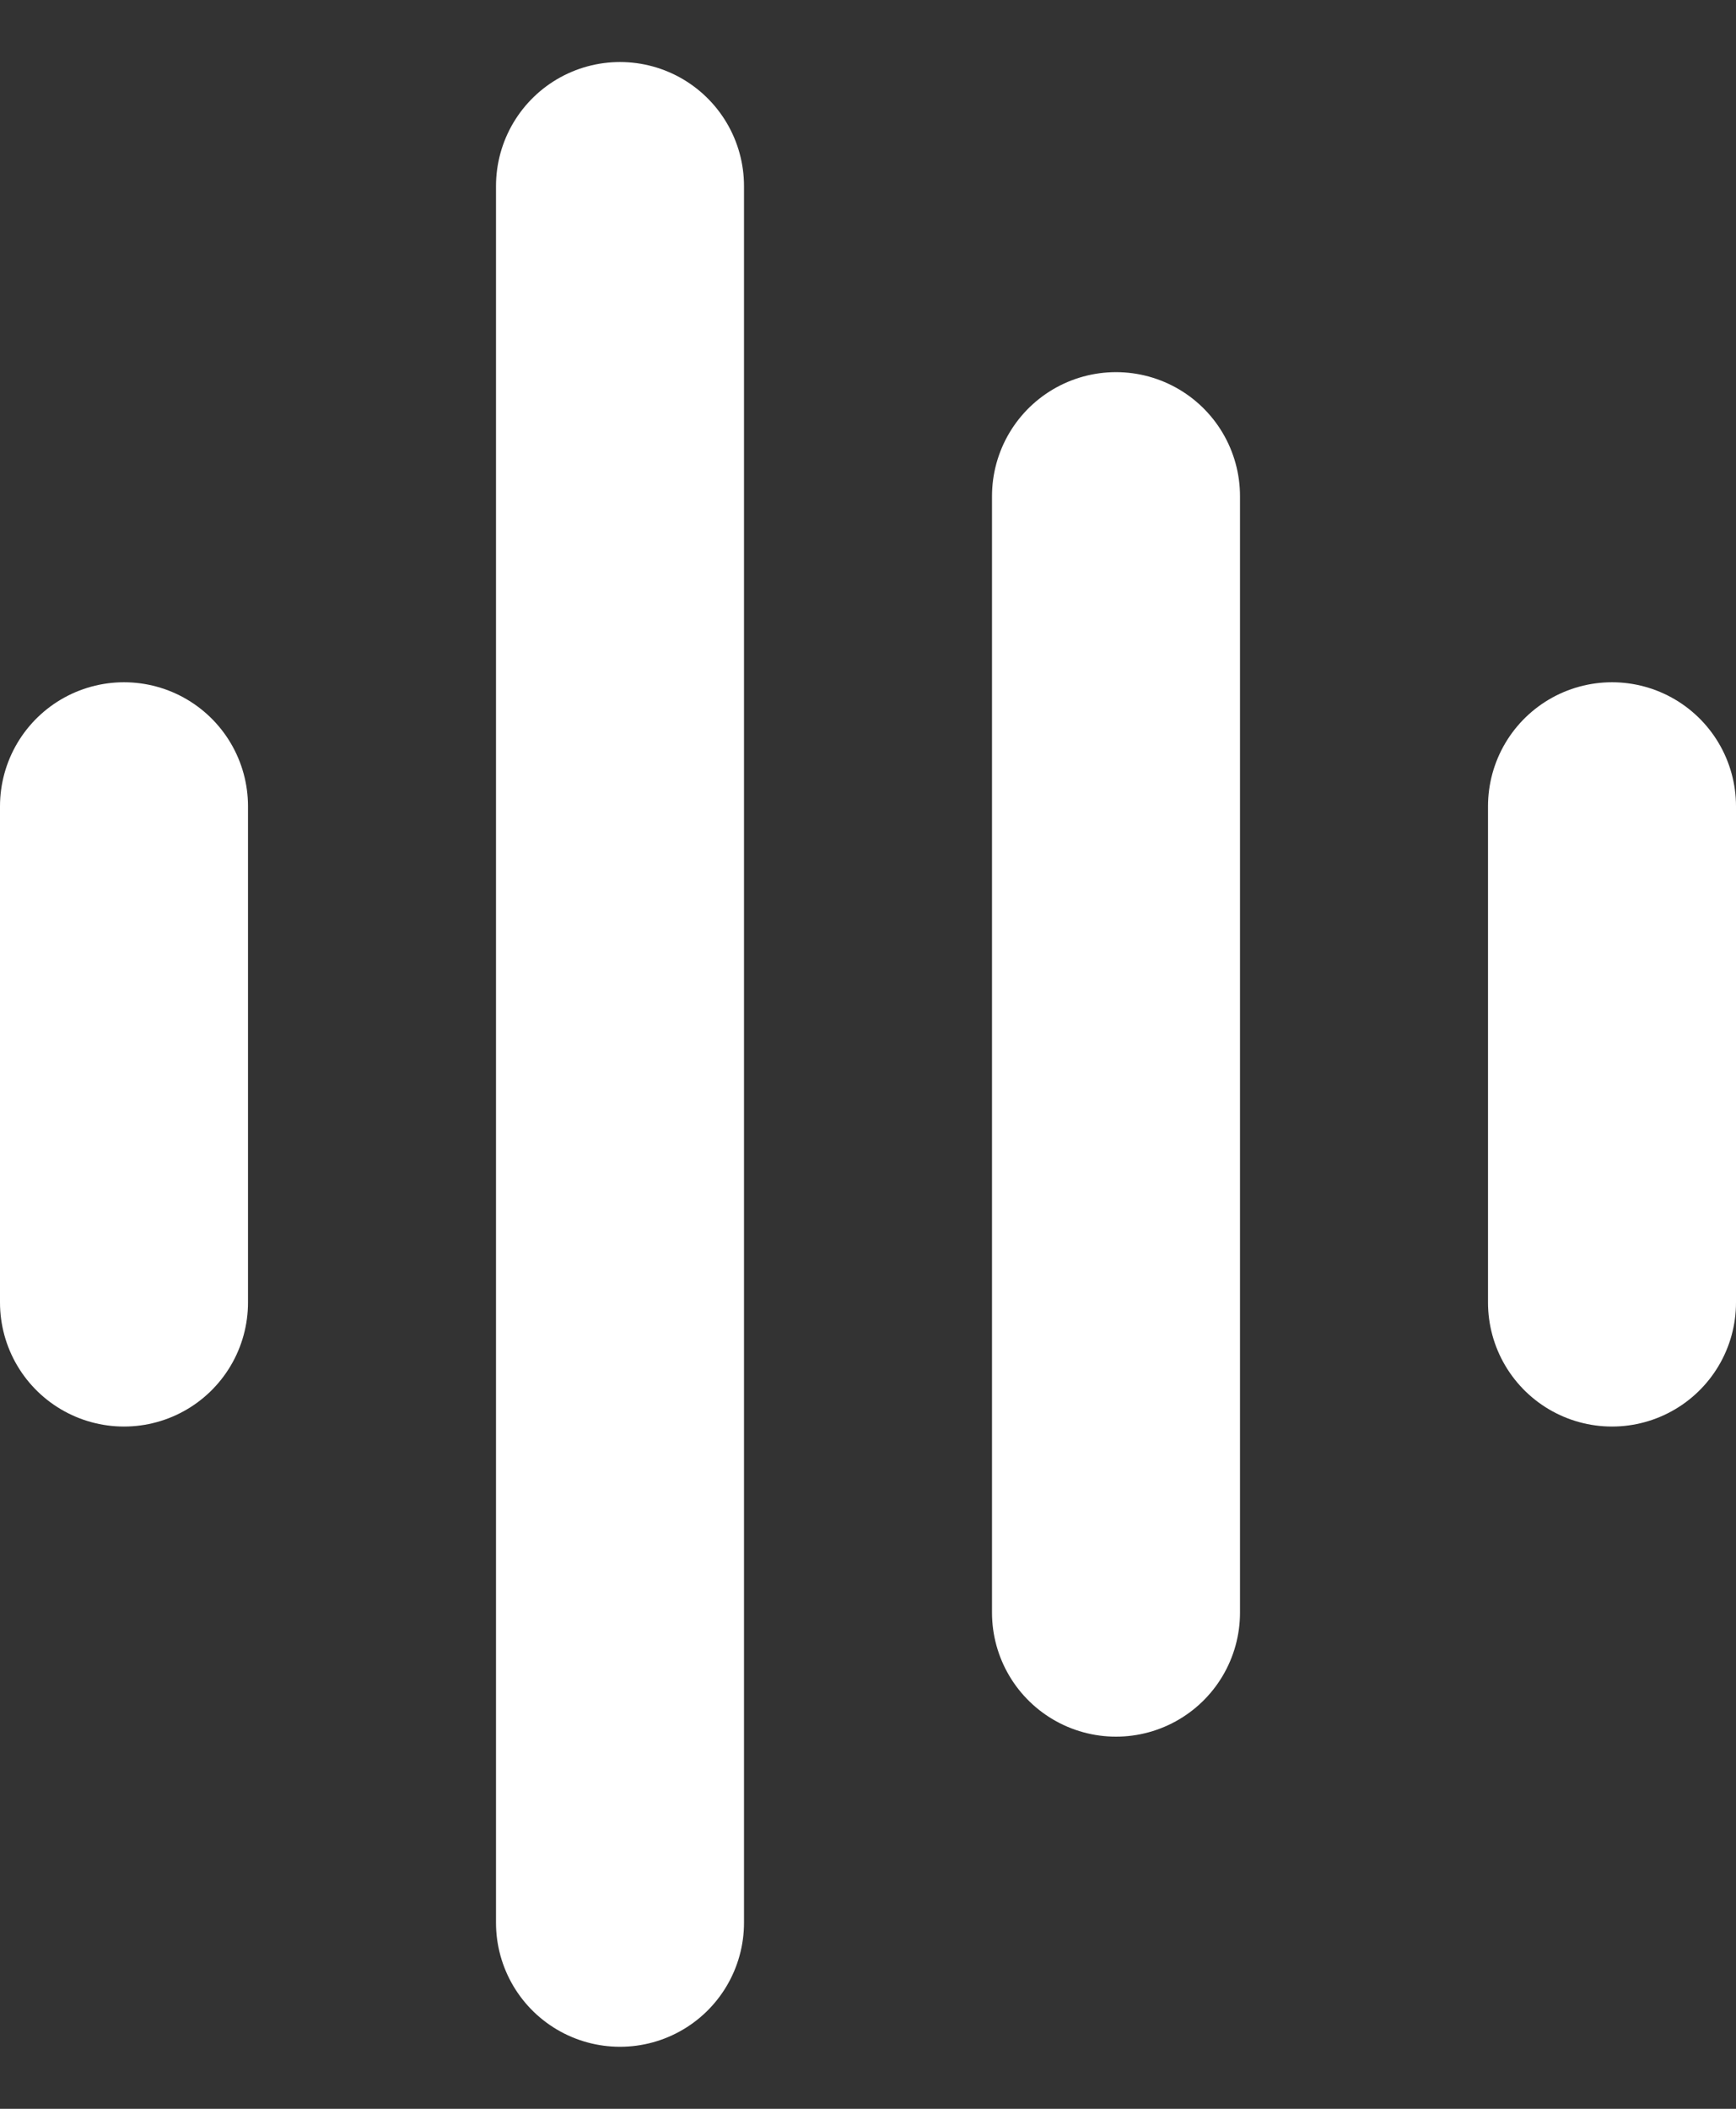 <svg width="14" height="17" viewBox="0 0 14 17" fill="none" xmlns="http://www.w3.org/2000/svg">
<rect x="0" y="0" width="14" height="17" fill="#333333" stroke="none"/>
<path d="M1 6.5V10.5" stroke="white" stroke-width="2" stroke-linecap="round" stroke-linejoin="round"/>
<path d="M5 1.5V15.5" stroke="white" stroke-width="2" stroke-linecap="round" stroke-linejoin="round"/>
<path d="M9 4L9 13" stroke="white" stroke-width="2" stroke-linecap="round" stroke-linejoin="round"/>
<path d="M13 6.5L13 10.5" stroke="white" stroke-width="2" stroke-linecap="round" stroke-linejoin="round"/>
</svg>
